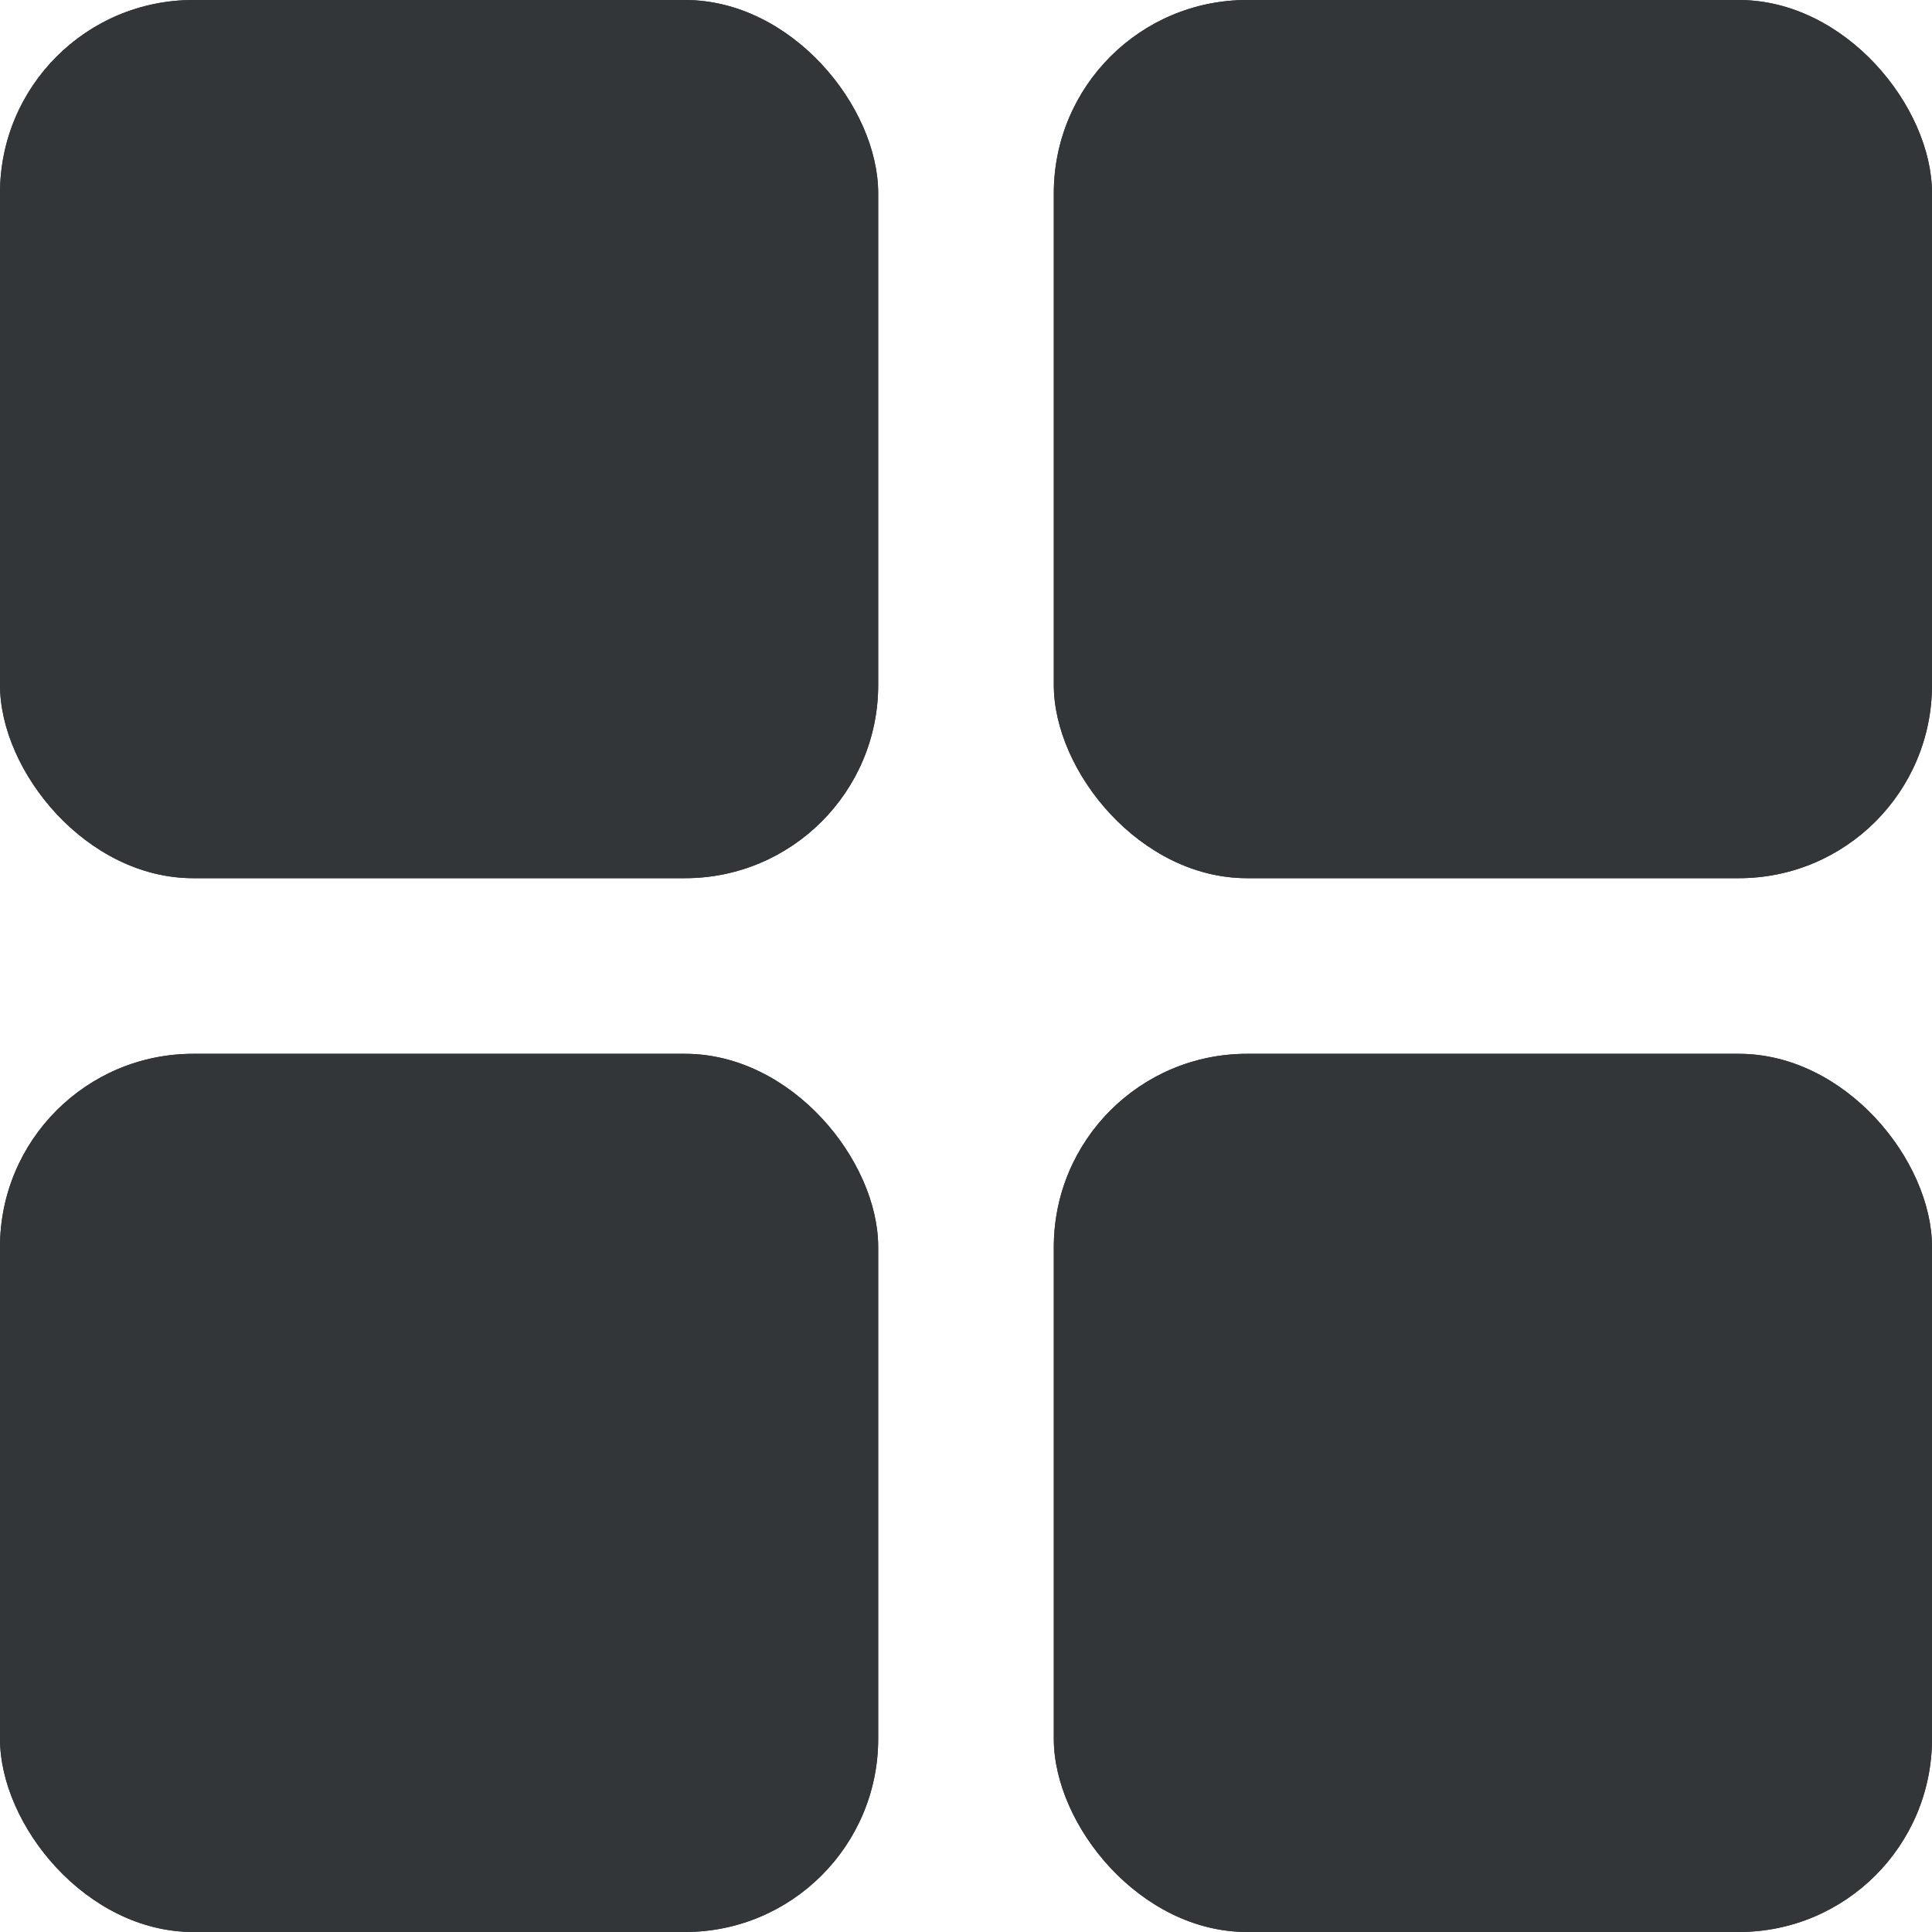 <svg id="Layer_1" data-name="Layer 1" xmlns="http://www.w3.org/2000/svg" viewBox="0 0 20 20">
  <title>listings</title>
  <rect width="9.091" height="9.091" rx="2" fill="#323639"/>
  <rect width="9.091" height="9.091" rx="2" fill="#323639"/>
  <rect x="10.909" width="9.091" height="9.091" rx="2" fill="#323639"/>
  <rect x="10.909" width="9.091" height="9.091" rx="2" fill="#323639"/>
  <rect x="10.909" y="10.909" width="9.091" height="9.091" rx="2" fill="#323639"/>
  <rect x="10.909" y="10.909" width="9.091" height="9.091" rx="2" fill="#323639"/>
  <rect y="10.909" width="9.091" height="9.091" rx="2" fill="#323639"/>
  <rect y="10.909" width="9.091" height="9.091" rx="2" fill="#323639"/>
</svg>
